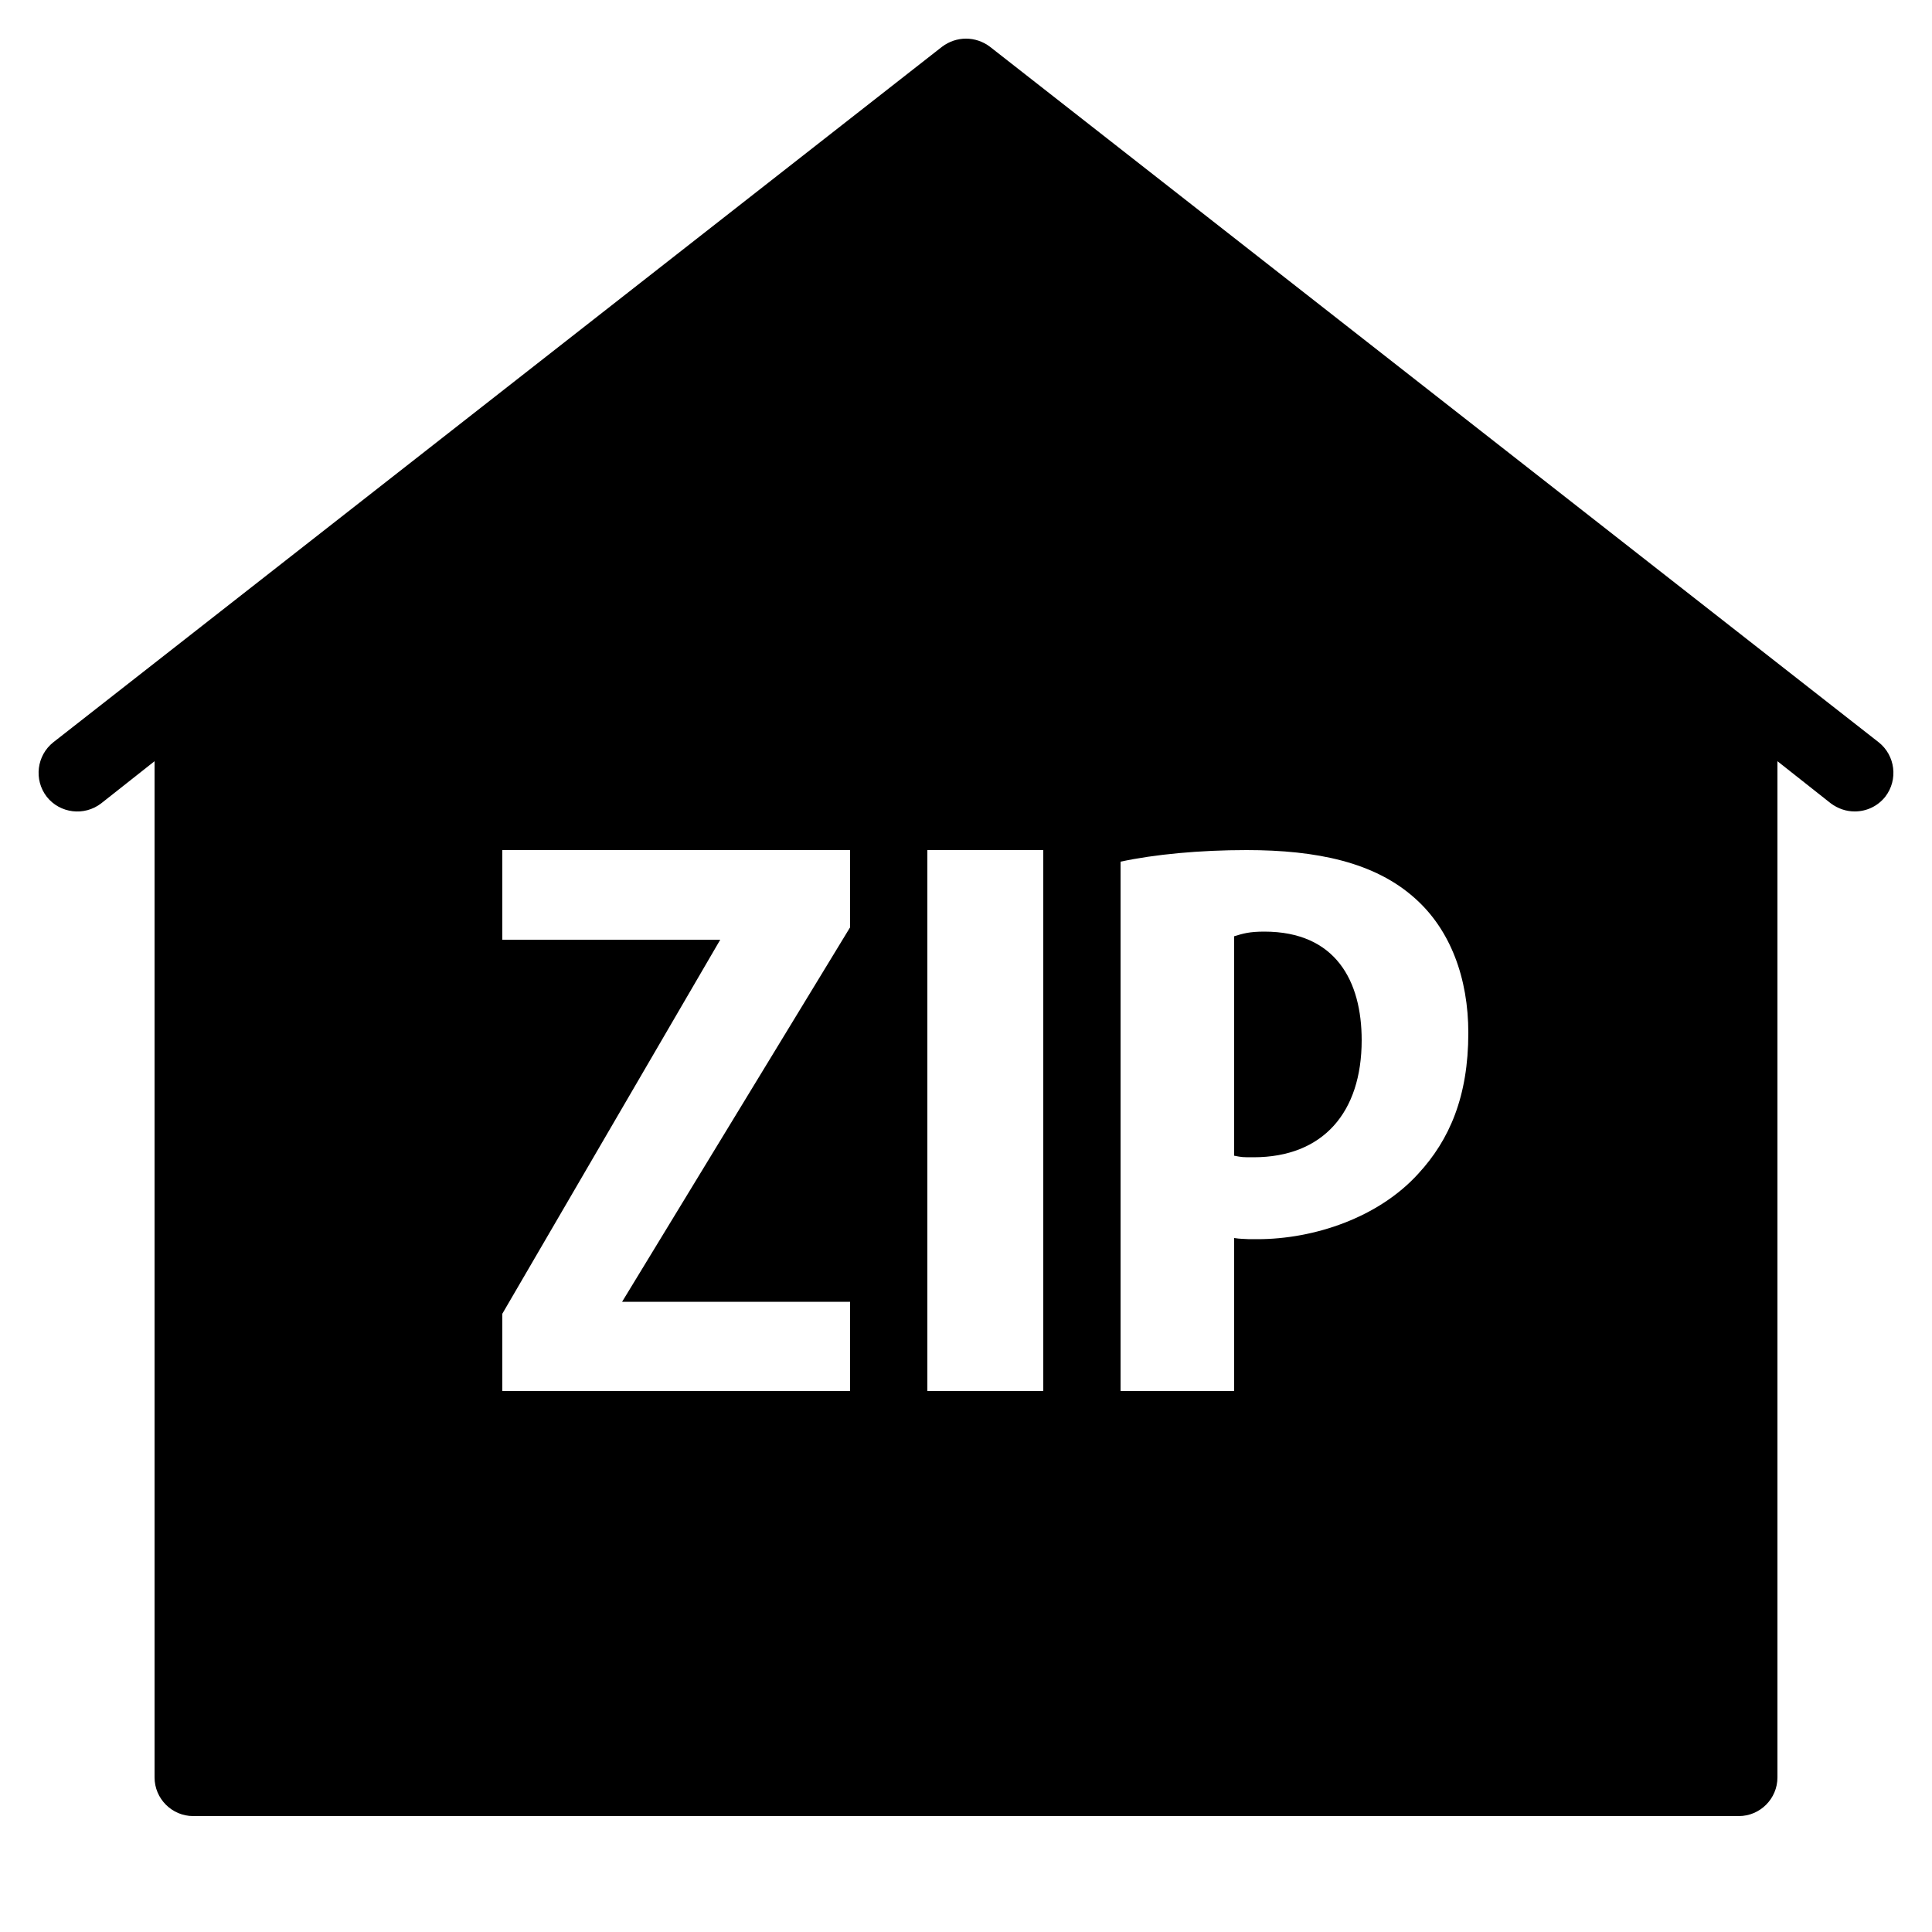 <?xml version="1.0" encoding="iso-8859-1"?><!-- Generator: Adobe Illustrator 21.1.0, SVG Export Plug-In . SVG Version: 6.00 Build 0)  --><svg xmlns="http://www.w3.org/2000/svg" xmlns:xlink="http://www.w3.org/1999/xlink" viewBox="0 0 50 50" width="500px" height="500px"><path d="M48.62,19.21l-23-18c-0.37-0.28-0.87-0.28-1.24,0l-23,18c-0.43,0.34-0.51,0.97-0.17,1.41c0.34,0.43,0.97,0.51,1.41,0.17L4,19.7V46c0,0.55,0.45,1,1,1h40c0.55,0,1-0.45,1-1V19.7l1.38,1.09C47.57,20.93,47.78,21,48,21c0.3,0,0.59-0.13,0.79-0.38C49.13,20.18,49.05,19.55,48.62,19.21z M22,24l-5.9,9.69H22V36h-9v-2l5.64-9.68H13V22h9V24z M27,36h-3V22h3V36z M36.71,30.37c-1.03,1.14-2.7,1.7-4.17,1.7c-0.2,0-0.29,0-0.41-0.01c-0.05,0-0.11-0.01-0.19-0.02V36H29V22.3c0.88-0.19,2.05-0.3,3.26-0.3c1.83,0,3.32,0.32,4.35,1.24c0.93,0.82,1.39,2.08,1.39,3.49C38,28.38,37.51,29.5,36.71,30.37z"/><path d="M35.24,26.92c0,1.87-1,3.03-2.8,3.03c-0.29,0-0.29,0-0.5-0.04v-5.68c0.23-0.07,0.39-0.12,0.78-0.12C34.57,24.11,35.24,25.39,35.24,26.92z"/></svg>